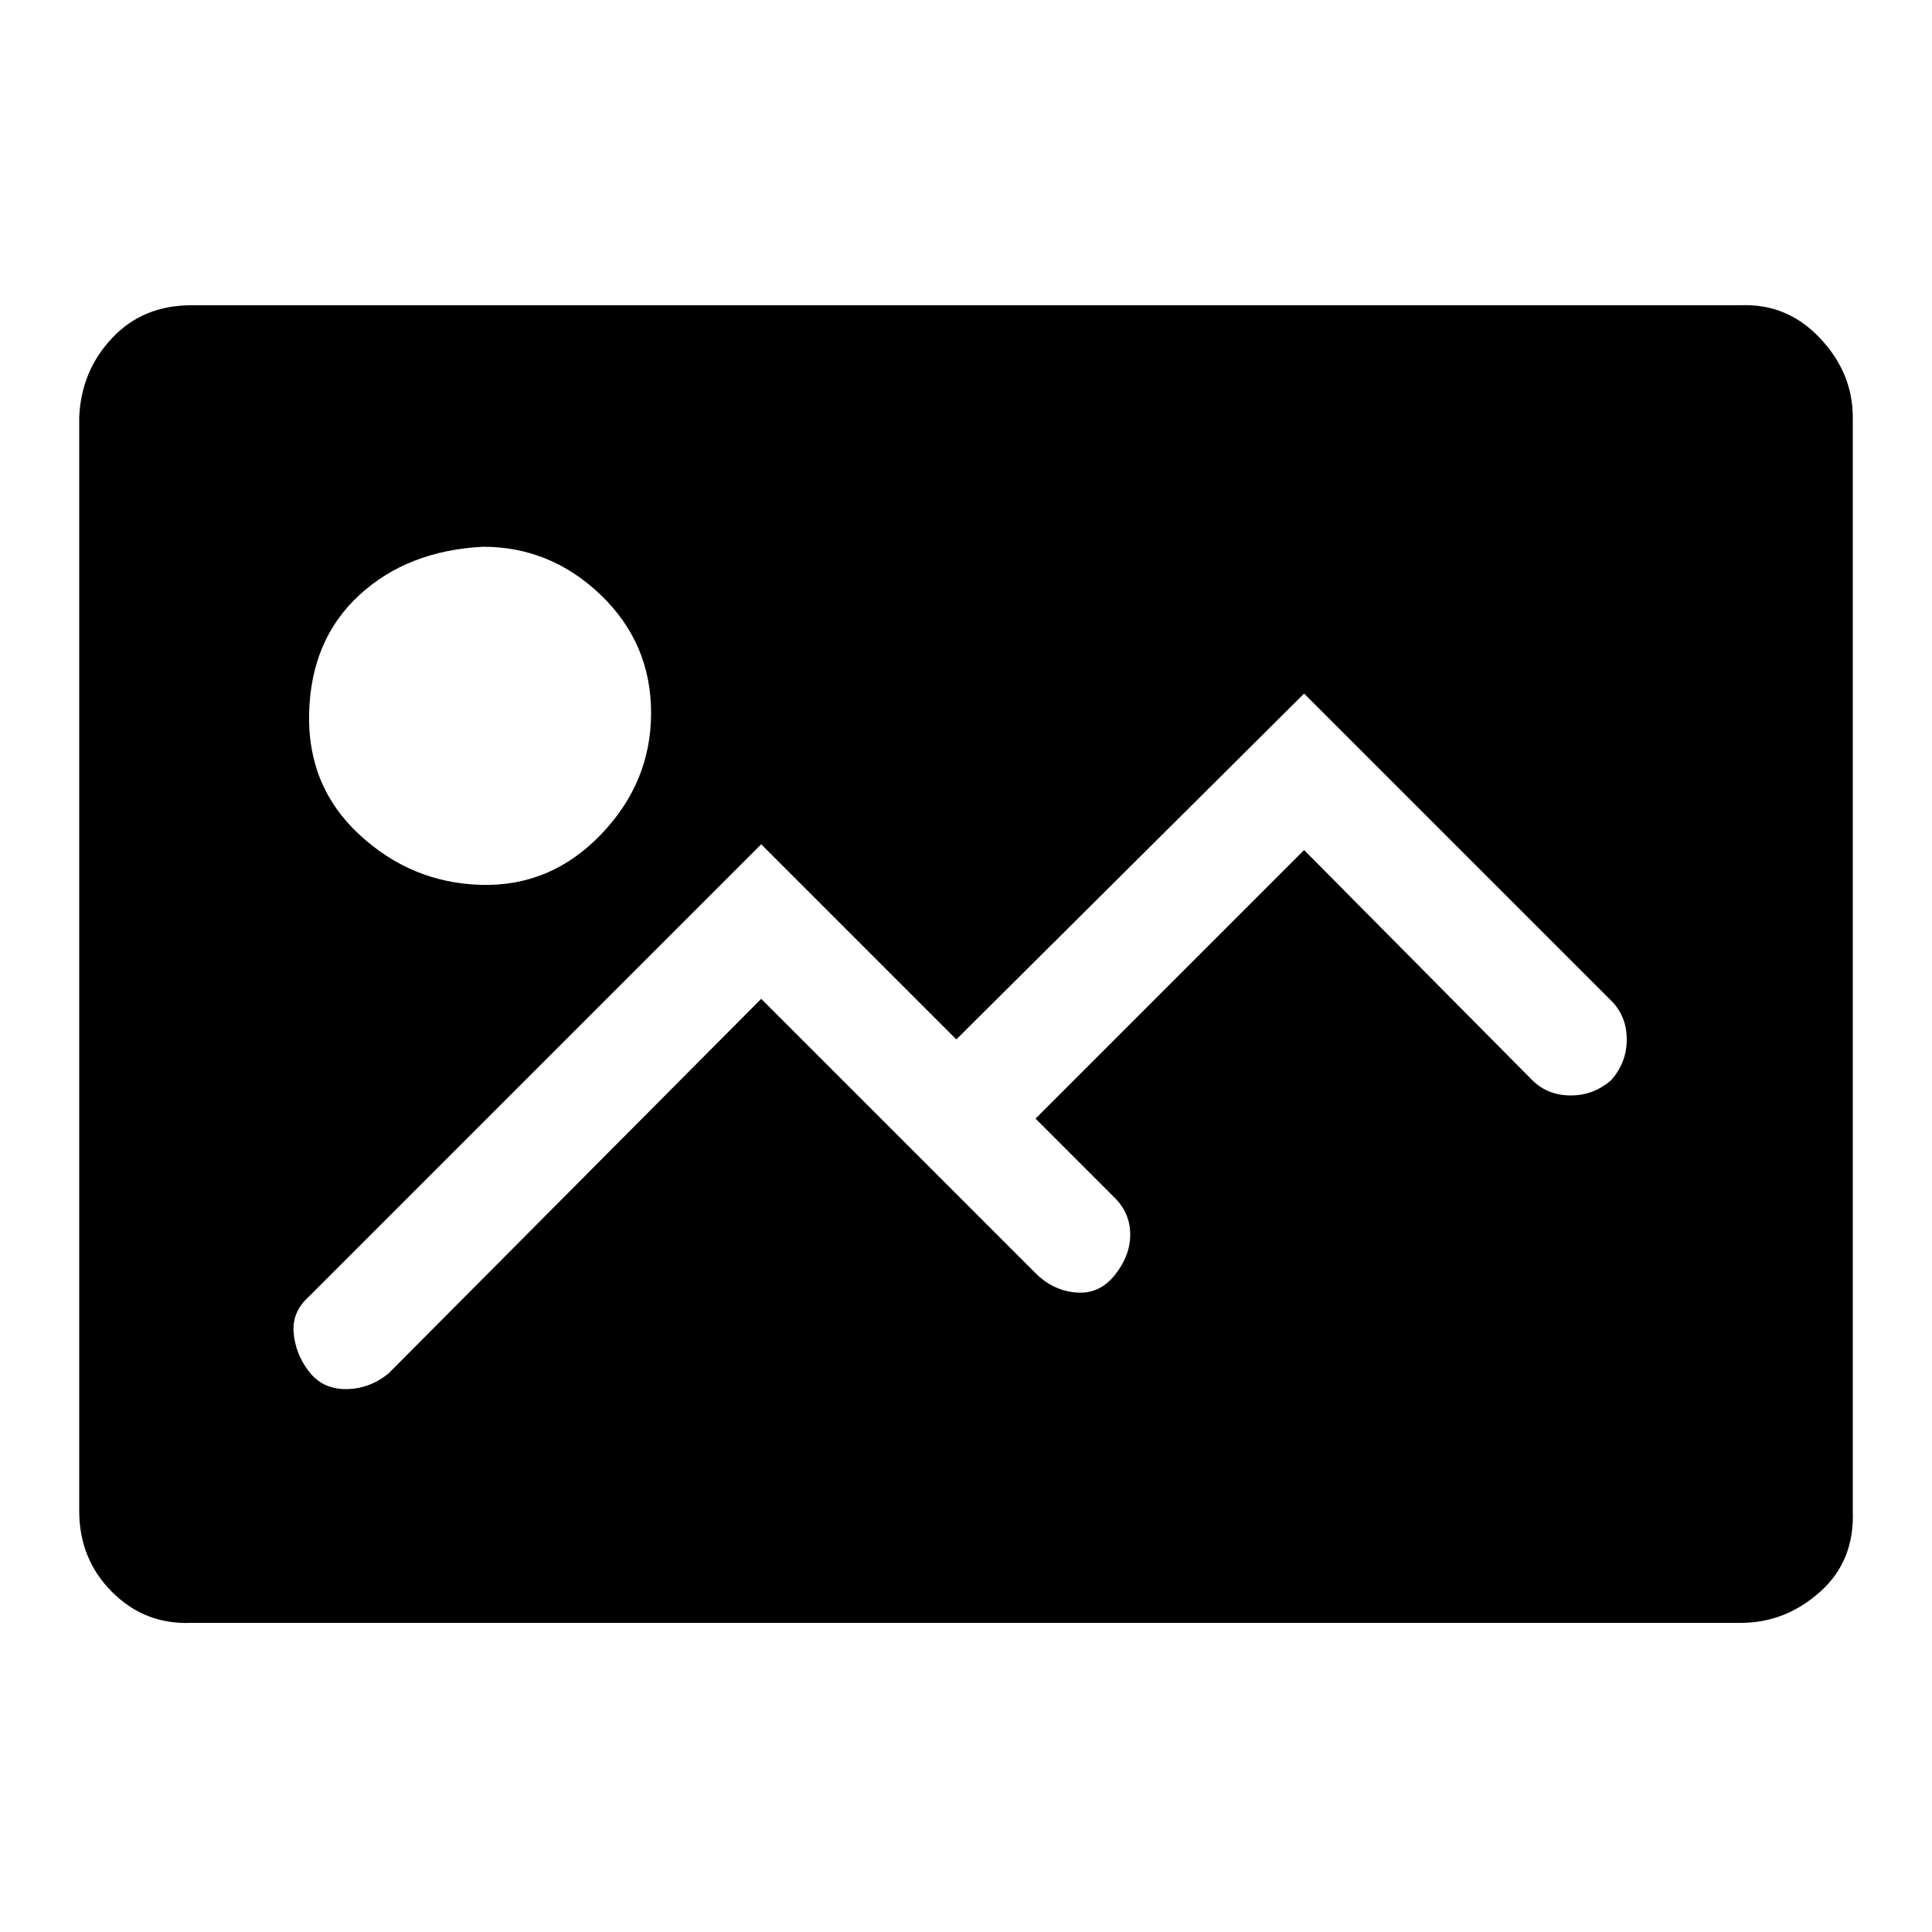 <svg xmlns="http://www.w3.org/2000/svg" viewBox="0 0 1000 1000"><path d="M41 216v566q0 25 17 42t41 16h802q23 0 41-16t17-42V216q0-23-17-41t-41-17H99q-25 0-41 17t-17 41zm209 67q35 0 61 25t26 61-26 63-62 26-63-26-26-63 26-61 64-25zm584 276q-9 8-21 8t-20-8L675 440 536 579l41 41q8 8 8 19t-8 21-20 9-21-10L394 517 201 711q-10 8-22 8t-19-9-8-20 8-19l234-234 101 101 180-179 159 159q8 8 8 20t-8 21z"/></svg>